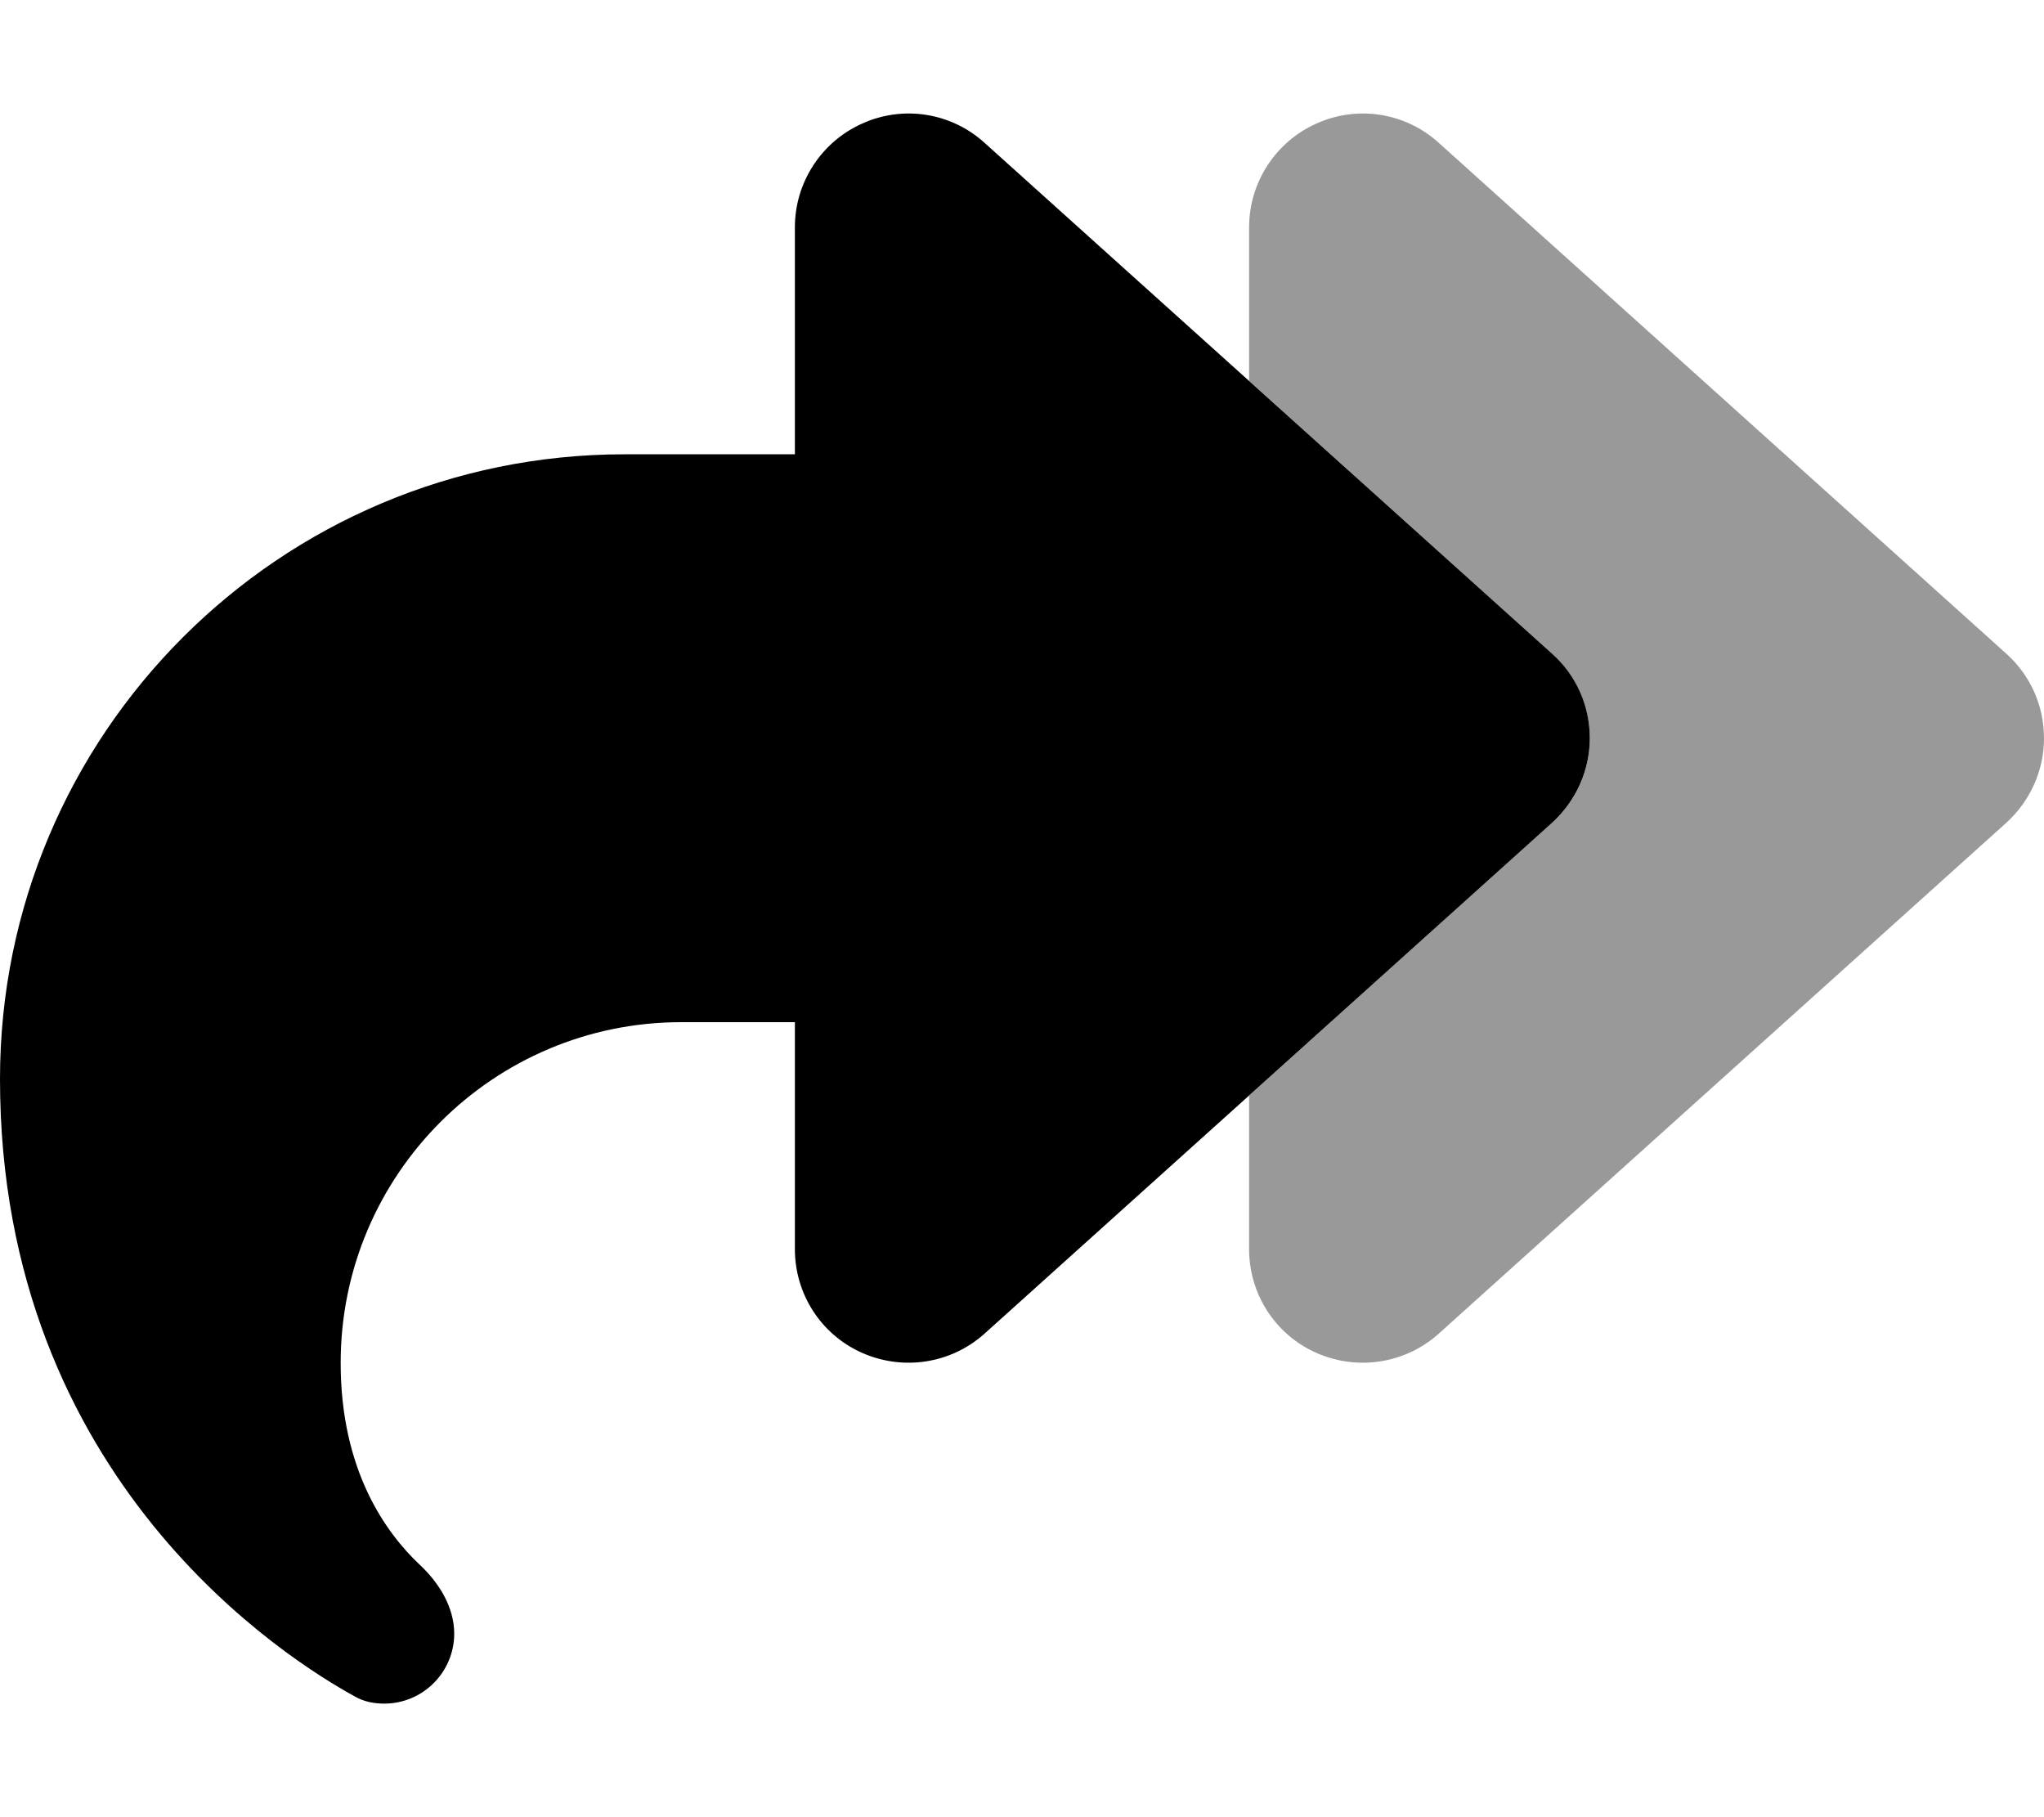 <svg xmlns="http://www.w3.org/2000/svg" viewBox="0 0 576 512"><defs><style>.fa-secondary{opacity:.4}</style></defs><path class="fa-secondary" d="M371 34.8c-11.5 5.1-19 16.6-19 29.2v43.3l85.4 76.9c6.7 6.1 10.6 14.7 10.6 23.8s-3.8 17.7-10.6 23.8L352 308.7V352c0 12.6 7.4 24.1 19 29.2s25 3 34.4-5.4l160-144c6.7-6.1 10.6-14.7 10.6-23.8s-3.8-17.7-10.6-23.8l-160-144c-9.4-8.5-22.9-10.6-34.4-5.4z"/><path class="fa-primary" d="M243 34.8c-11.5 5.1-19 16.6-19 29.2v64H176C78.8 128 0 206.8 0 304C0 417.3 81.5 467.9 100.2 478.1c2.5 1.4 5.3 1.9 8.1 1.9c10.9 0 19.7-8.9 19.7-19.7c0-7.5-4.3-14.4-9.8-19.5C108.8 431.9 96 414.4 96 384c0-53 43-96 96-96h32v64c0 12.6 7.4 24.1 19 29.2s25 3 34.4-5.4l160-144c6.7-6.1 10.6-14.7 10.6-23.8s-3.8-17.7-10.6-23.8l-160-144c-9.4-8.5-22.9-10.6-34.4-5.4z"/></svg>